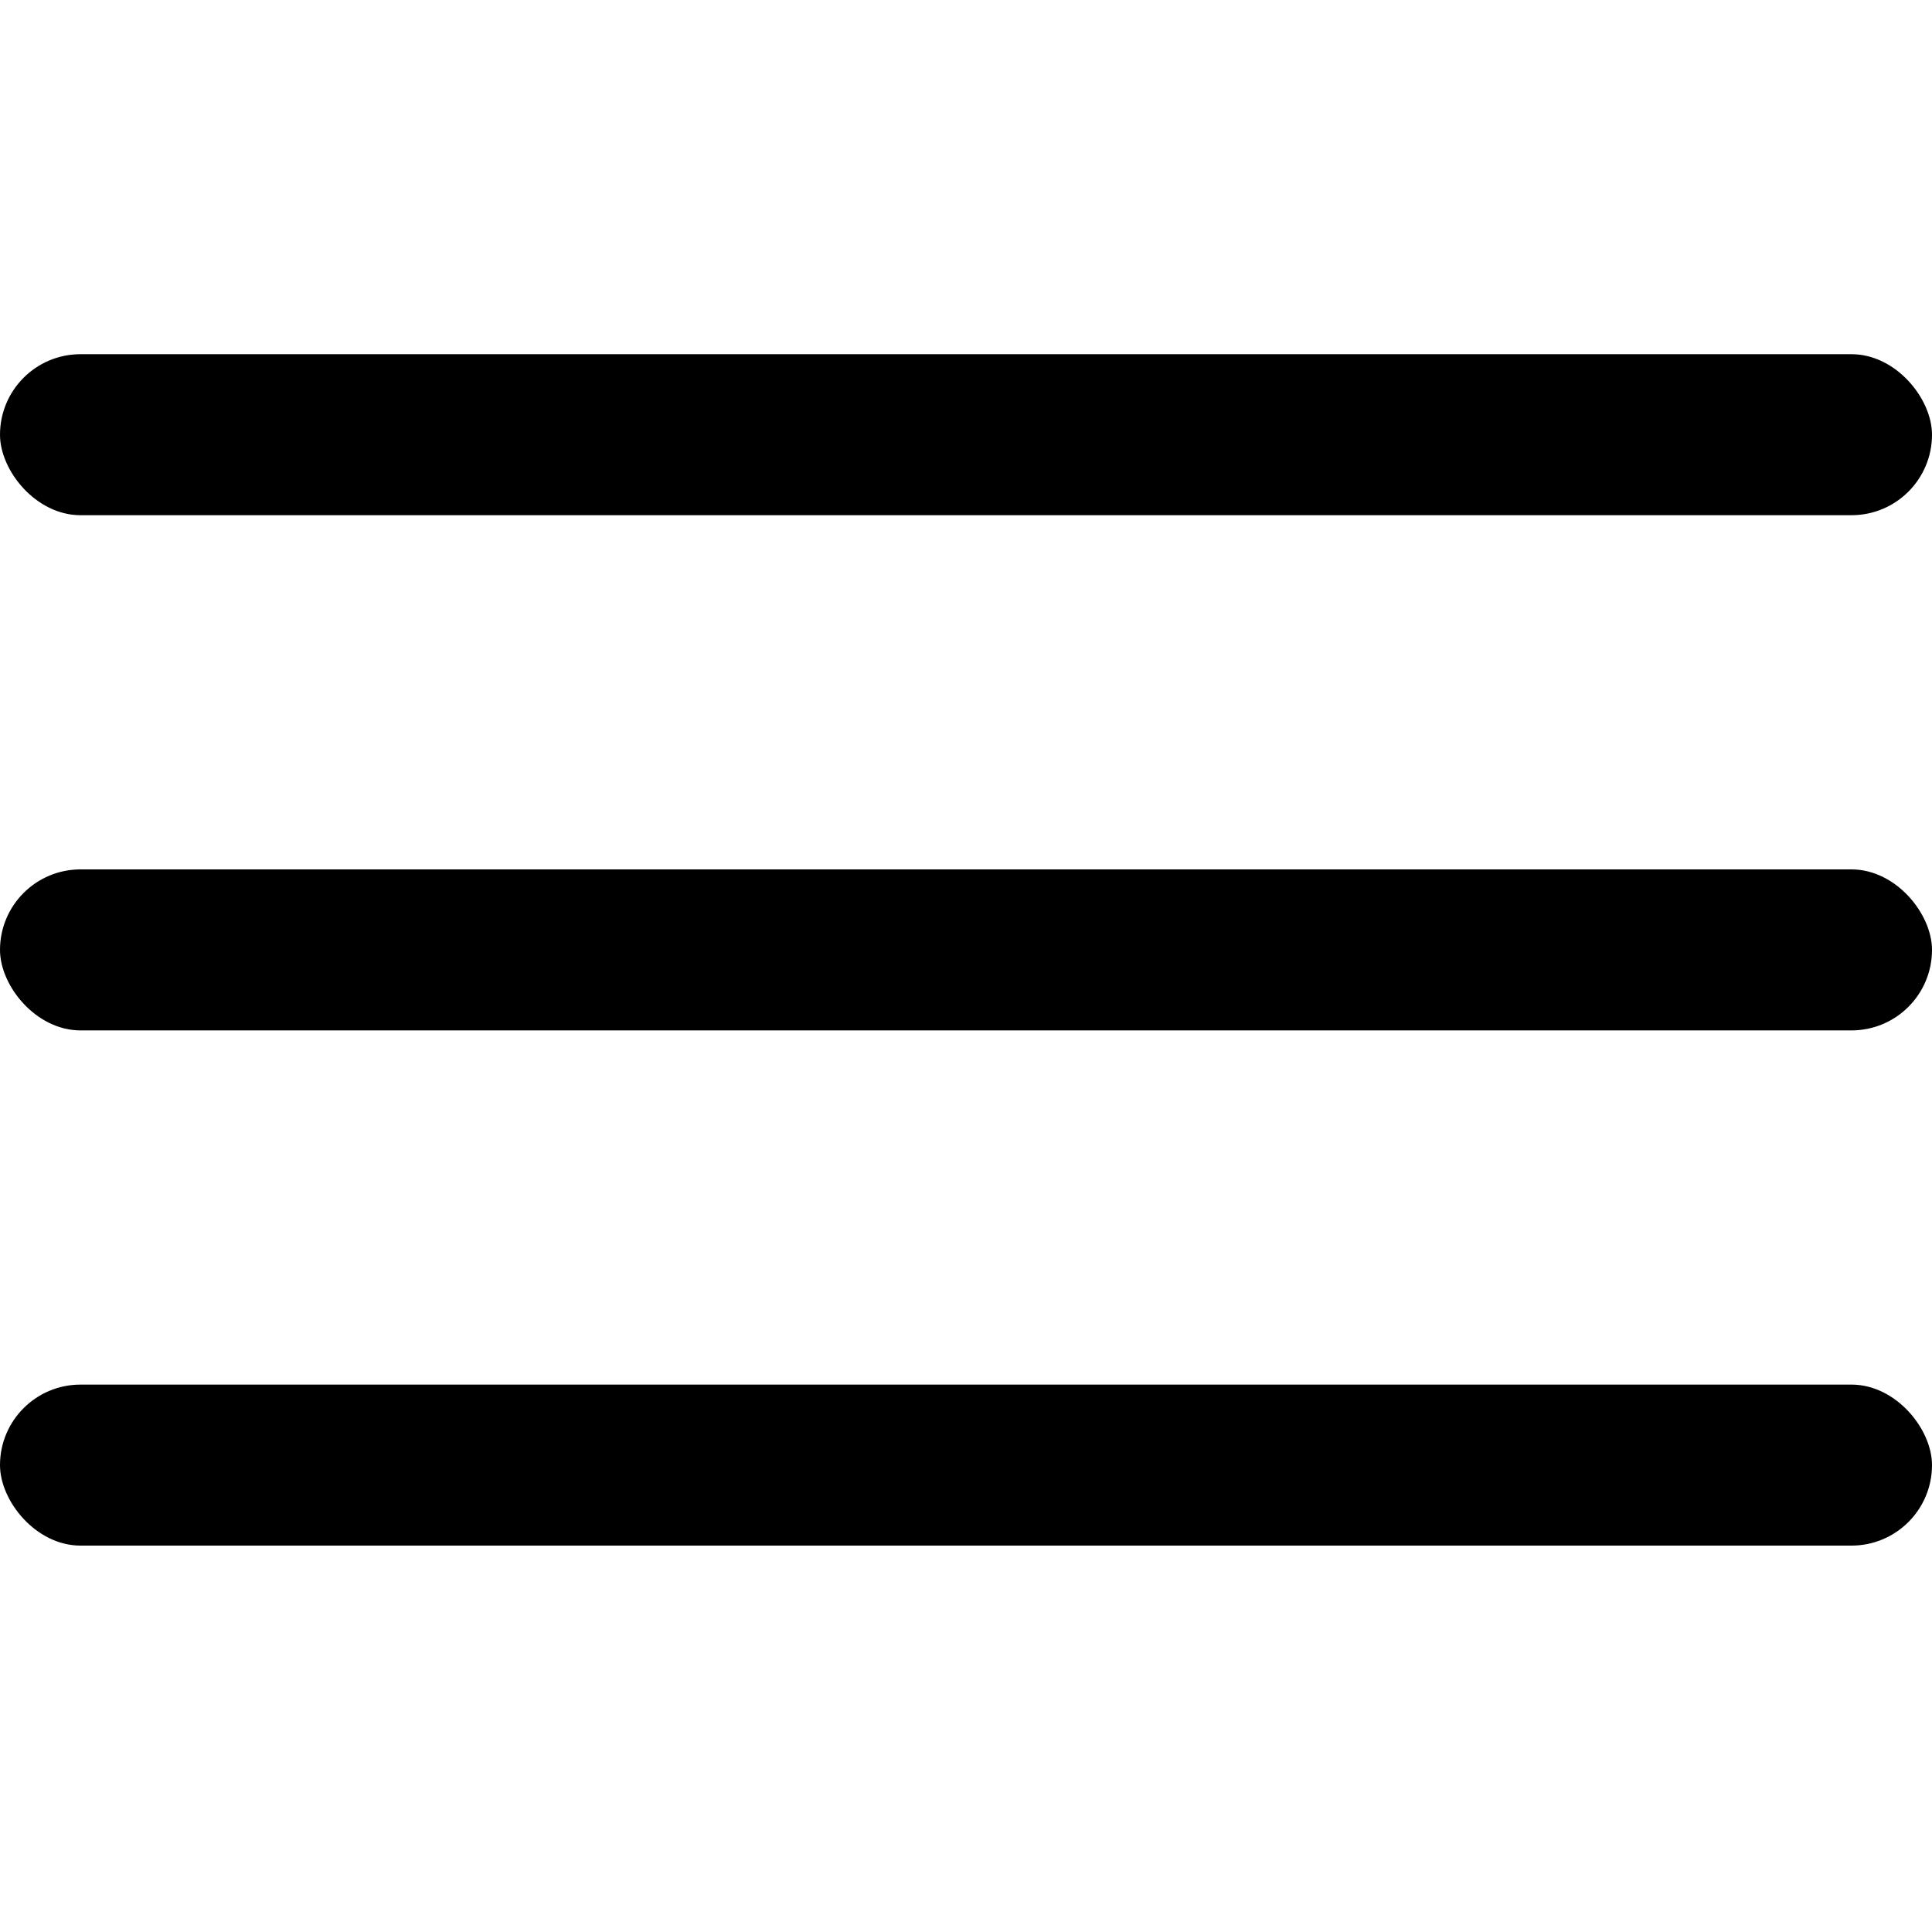<svg height="60" viewBox="0 0 60 60" width="60" xmlns="http://www.w3.org/2000/svg"><g fill="#000" fill-rule="evenodd"><rect height="5" rx="2.5" width="60" y="11"/><rect height="5" rx="2.5" width="60" y="27"/><rect height="5" rx="2.5" width="60" y="43"/></g></svg>